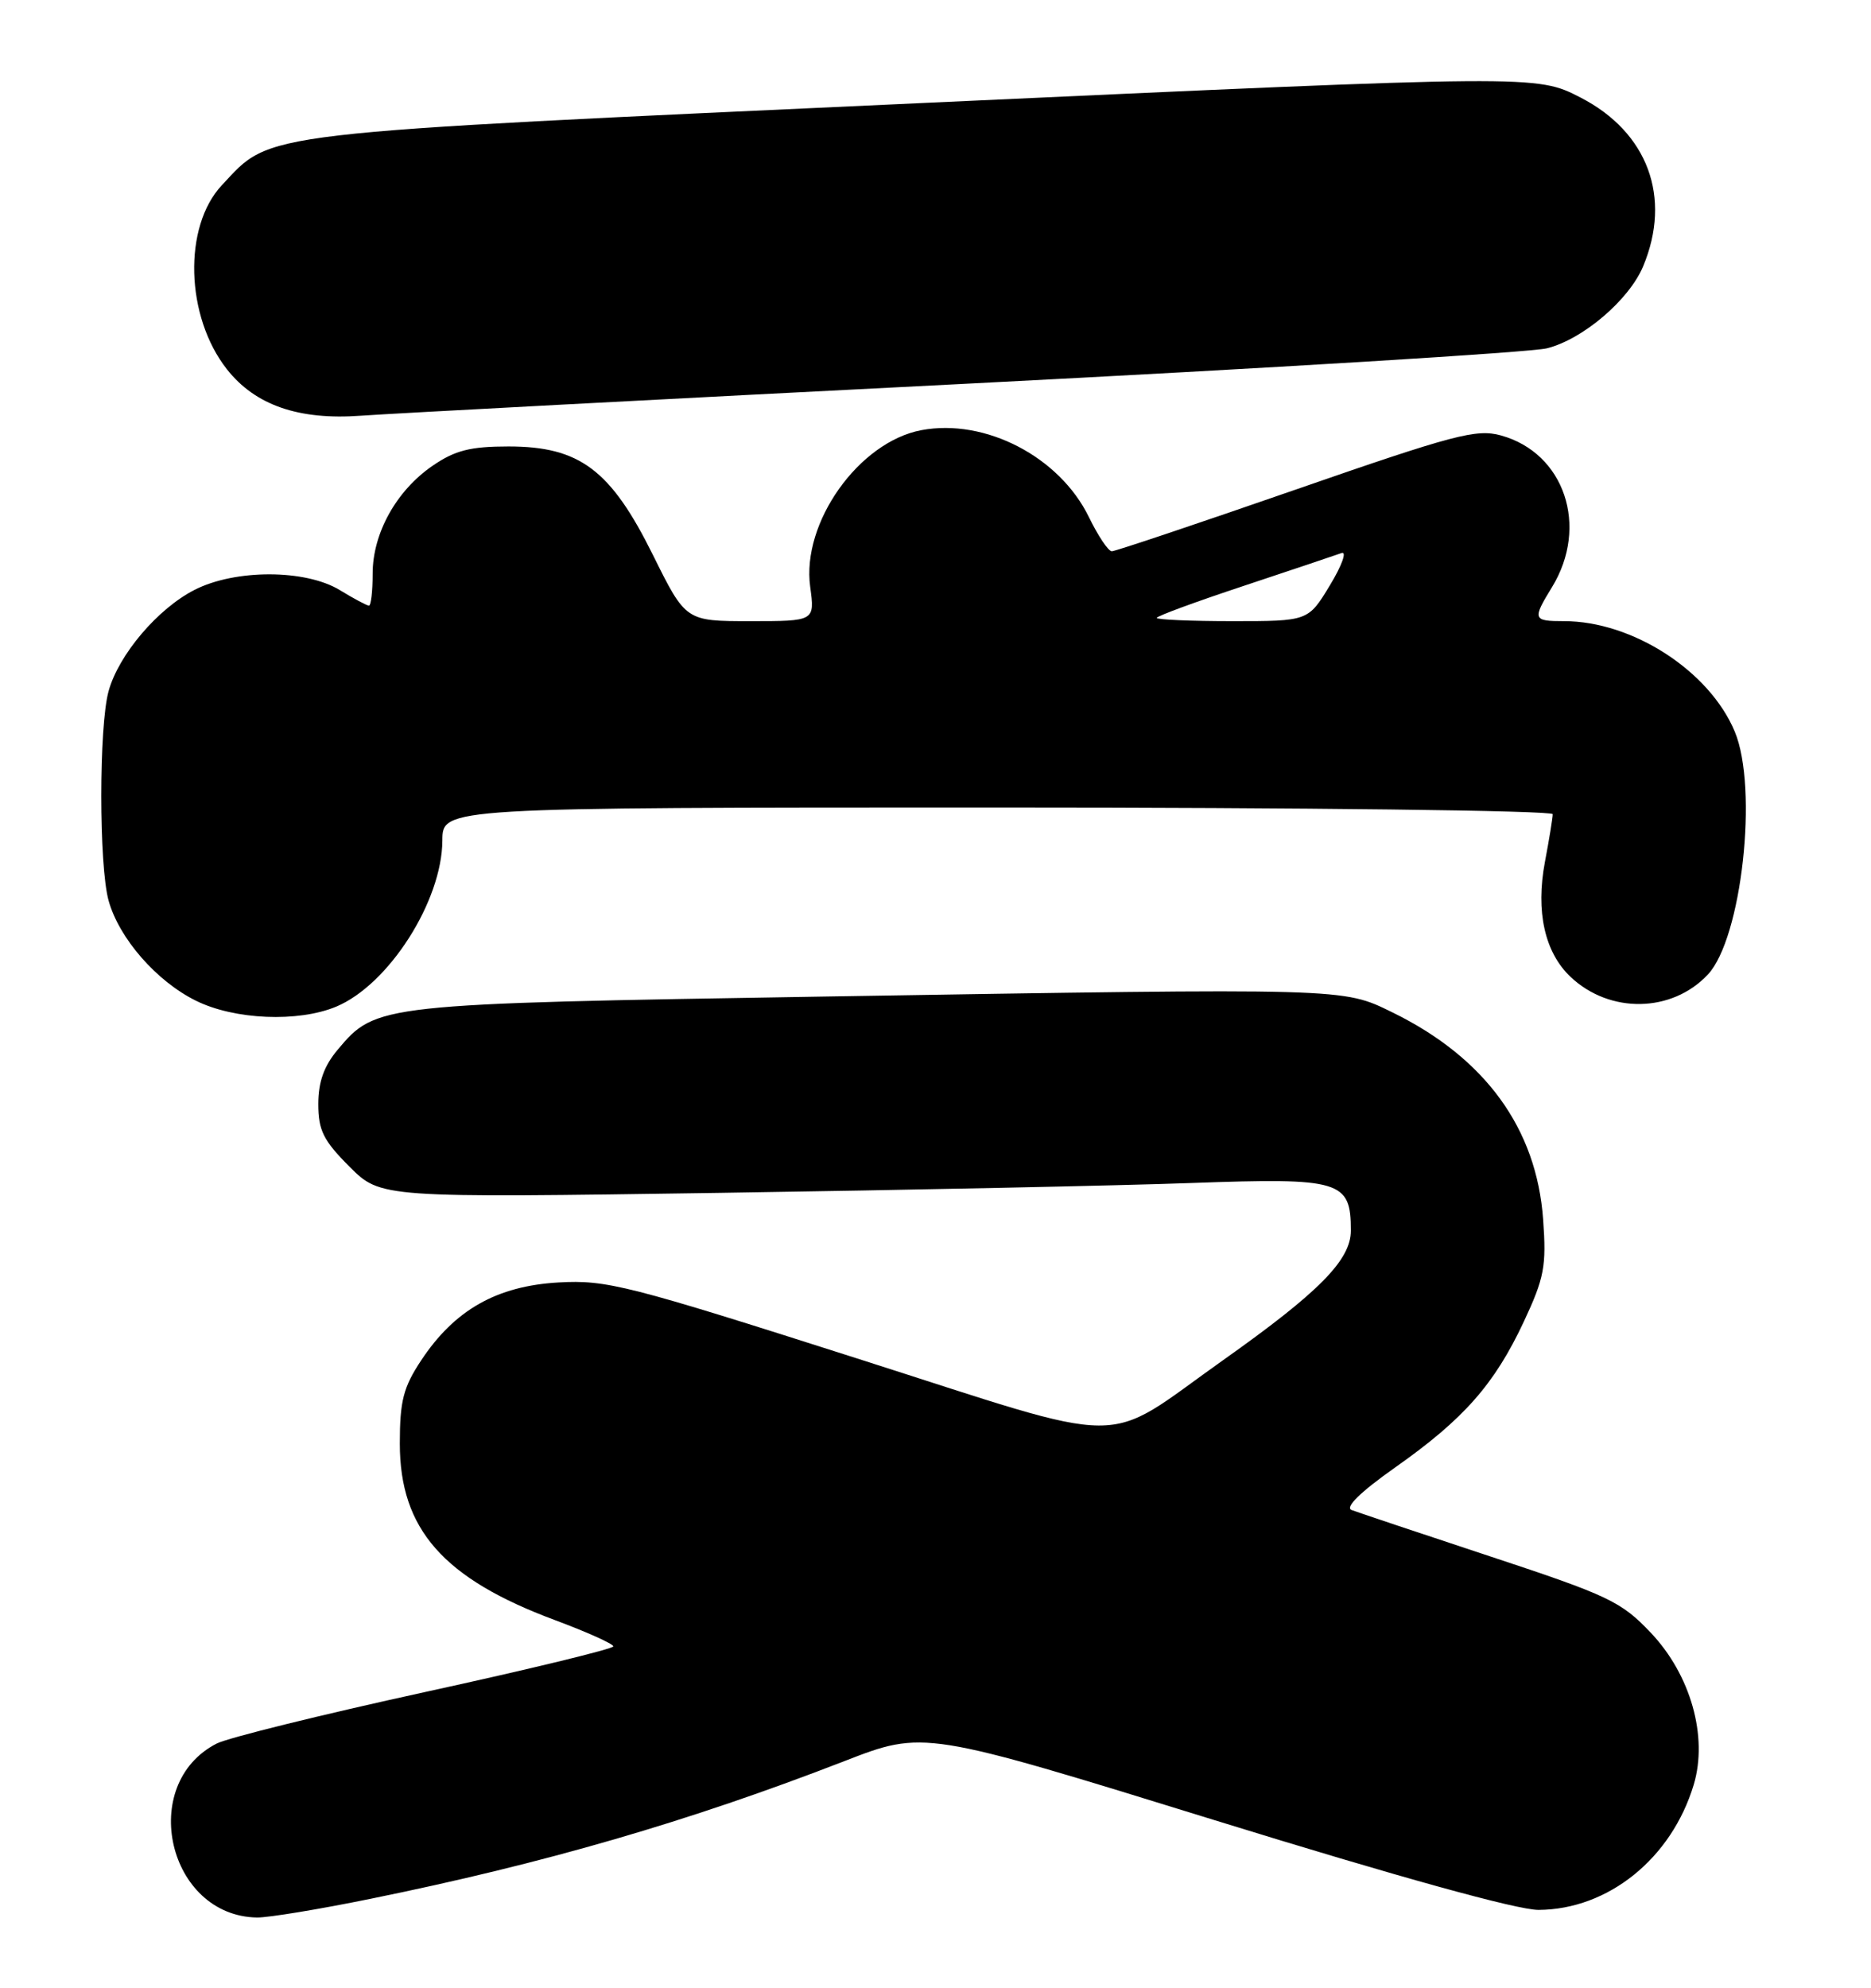<?xml version="1.0" encoding="UTF-8" standalone="no"?>
<!DOCTYPE svg PUBLIC "-//W3C//DTD SVG 1.1//EN" "http://www.w3.org/Graphics/SVG/1.1/DTD/svg11.dtd" >
<svg xmlns="http://www.w3.org/2000/svg" xmlns:xlink="http://www.w3.org/1999/xlink" version="1.1" viewBox="0 0 241 256">
 <g >
 <path fill="currentColor"
d=" M 47.73 244.55 C 70.15 239.99 88.73 234.59 108.76 226.82 C 119.01 222.84 119.01 222.84 156.44 234.42 C 180.17 241.76 195.45 245.99 198.18 245.98 C 207.16 245.93 215.32 239.34 218.17 229.84 C 220.02 223.65 217.77 215.70 212.64 210.29 C 208.82 206.26 207.22 205.50 192.00 200.47 C 182.93 197.47 174.87 194.77 174.10 194.48 C 173.20 194.14 175.22 192.16 179.73 188.98 C 188.56 182.76 192.49 178.30 196.28 170.22 C 198.92 164.58 199.20 163.08 198.77 157.08 C 197.93 145.34 191.31 136.24 179.36 130.39 C 172.90 127.23 173.78 127.25 106.01 128.35 C 48.73 129.28 48.43 129.32 43.50 135.19 C 41.74 137.28 41.00 139.34 41.00 142.19 C 41.00 145.58 41.65 146.89 45.02 150.26 C 49.04 154.28 49.04 154.28 92.77 153.63 C 116.82 153.27 144.17 152.70 153.55 152.36 C 172.73 151.67 174.00 152.05 174.00 158.49 C 174.00 162.28 169.94 166.40 157.50 175.21 C 141.68 186.42 146.39 186.45 110.38 174.95 C 80.84 165.51 78.14 164.82 71.95 165.17 C 63.99 165.62 58.55 168.71 54.26 175.19 C 51.95 178.67 51.50 180.43 51.50 185.93 C 51.50 196.94 57.10 203.31 71.49 208.66 C 75.62 210.20 79.00 211.72 79.00 212.04 C 79.00 212.36 68.09 215.01 54.75 217.92 C 41.41 220.84 29.33 223.82 27.90 224.56 C 17.69 229.81 21.64 246.78 33.11 246.96 C 34.55 246.98 41.13 245.90 47.73 244.55 Z  M 43.30 129.65 C 50.07 126.82 56.94 116.07 56.98 108.25 C 57.00 104.00 57.00 104.00 128.50 104.00 C 167.97 104.00 200.00 104.39 200.00 104.86 C 200.00 105.34 199.55 108.10 199.00 111.00 C 197.79 117.40 198.97 122.69 202.33 125.84 C 207.38 130.59 215.36 130.44 219.98 125.52 C 224.35 120.87 226.50 101.53 223.45 94.22 C 220.19 86.41 210.28 80.00 201.46 80.00 C 197.44 80.00 197.36 79.78 199.91 75.62 C 204.70 67.79 201.52 58.34 193.33 56.08 C 190.18 55.21 187.33 55.96 166.91 63.05 C 154.32 67.42 143.66 71.00 143.21 71.00 C 142.76 71.00 141.44 69.02 140.26 66.60 C 136.48 58.83 126.91 53.86 118.69 55.40 C 110.63 56.91 103.22 67.33 104.36 75.58 C 104.96 80.00 104.96 80.00 96.64 80.00 C 88.33 80.00 88.33 80.00 84.10 71.47 C 78.67 60.51 74.67 57.50 65.50 57.50 C 60.59 57.50 58.62 58.00 55.73 59.98 C 51.05 63.19 48.00 68.68 48.00 73.89 C 48.00 76.15 47.79 78.00 47.52 78.00 C 47.26 78.00 45.57 77.10 43.77 76.00 C 39.35 73.31 30.31 73.29 25.06 75.97 C 20.32 78.39 15.29 84.31 13.99 89.00 C 12.73 93.53 12.73 111.47 13.99 116.00 C 15.34 120.85 20.15 126.37 25.23 128.88 C 30.20 131.35 38.41 131.69 43.30 129.65 Z  M 124.50 49.42 C 163.55 47.43 197.19 45.38 199.26 44.86 C 203.89 43.70 209.84 38.63 211.65 34.30 C 215.36 25.42 212.25 17.03 203.60 12.57 C 197.91 9.64 197.91 9.64 118.98 13.26 C 32.07 17.25 35.11 16.89 28.58 23.85 C 23.57 29.19 23.88 40.77 29.23 47.56 C 32.87 52.19 38.48 54.13 46.50 53.54 C 50.35 53.26 85.45 51.40 124.50 49.42 Z  M 149.00 79.58 C 149.00 79.35 154.06 77.49 160.25 75.44 C 166.44 73.38 172.09 71.49 172.80 71.23 C 173.52 70.96 172.85 72.83 171.31 75.37 C 168.51 80.00 168.51 80.00 158.76 80.00 C 153.39 80.00 149.00 79.81 149.00 79.58 Z "/>
</g>
</svg>